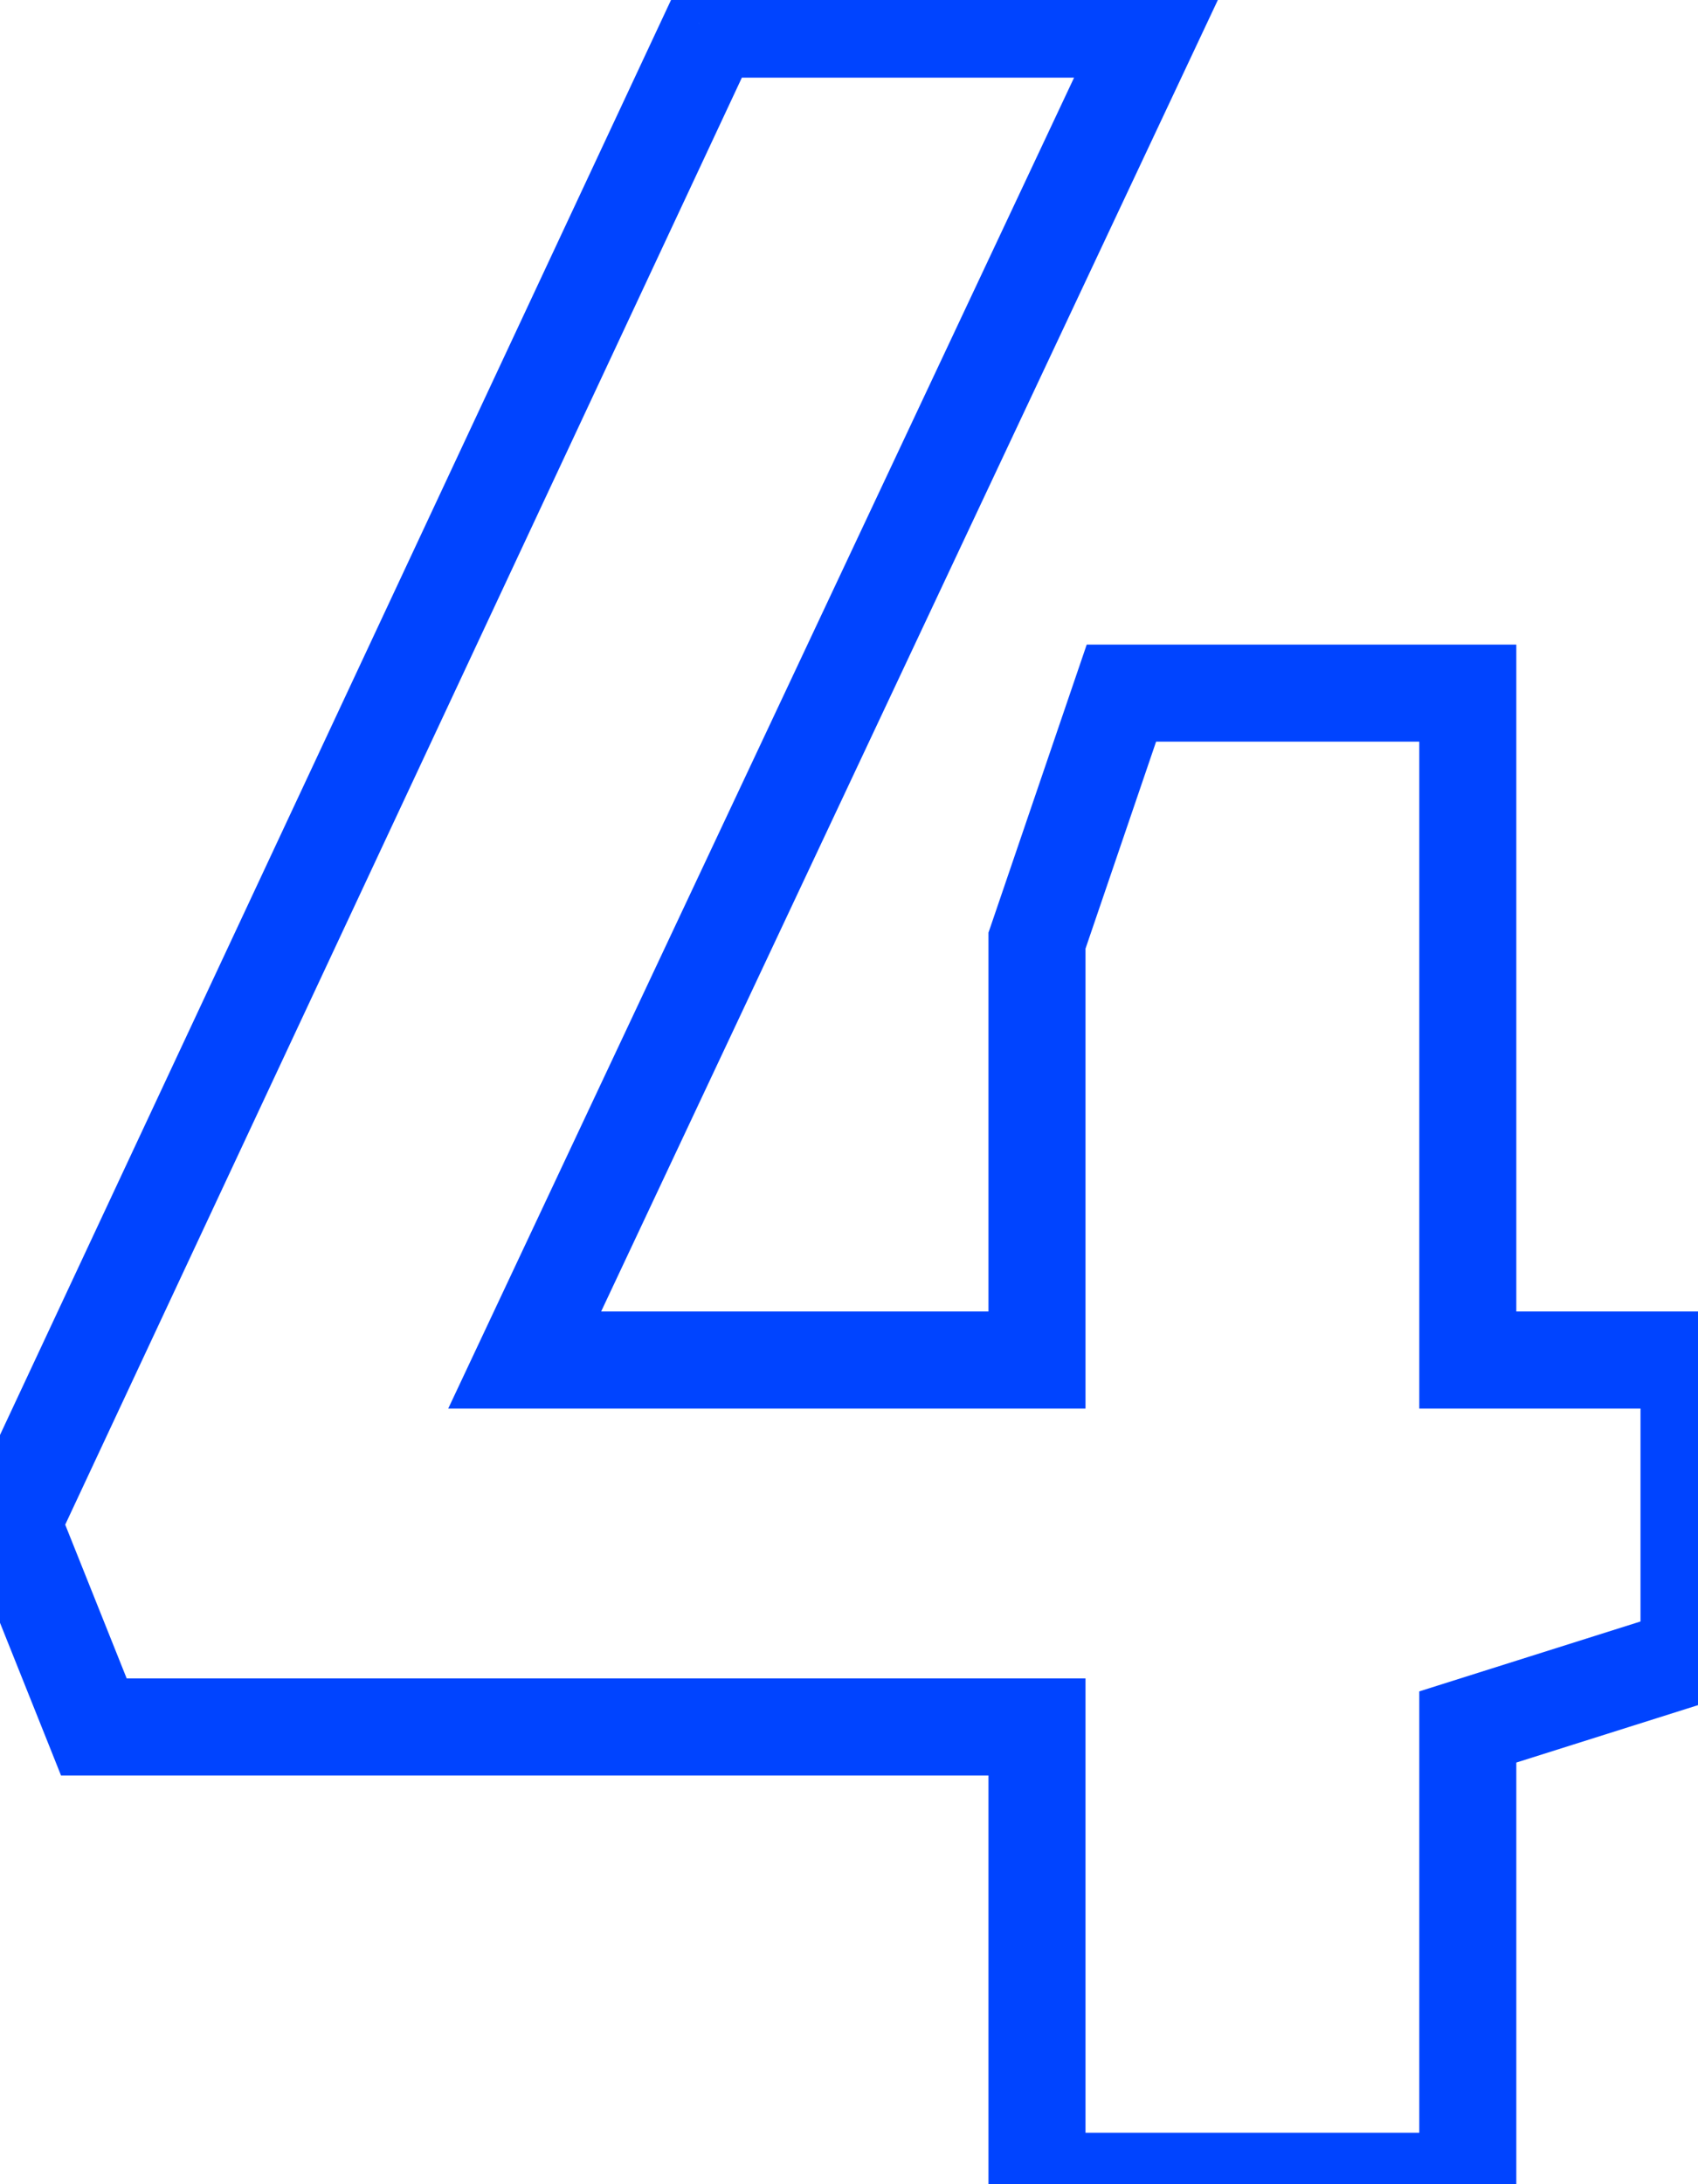 <svg width="35" height="45" viewBox="0 0 35 45" fill="none" xmlns="http://www.w3.org/2000/svg">
<path d="M21.375 44.94H20.375V45.94H21.375V44.94ZM21.375 35.58H22.375V34.58H21.375V35.58ZM1.935 35.58L1.007 35.951L1.258 36.58H1.935V35.58ZM0.255 31.38L-0.651 30.956L-0.834 31.349L-0.673 31.751L0.255 31.38ZM14.655 0.6V-0.4H14.019L13.749 0.176L14.655 0.6ZM23.715 0.6L24.62 1.026L25.291 -0.4H23.715V0.6ZM10.815 28.02L9.91 27.594L9.239 29.02H10.815V28.02ZM21.375 28.02V29.02H22.375V28.02H21.375ZM21.375 19.38L20.429 19.057L20.375 19.214V19.38H21.375ZM23.115 14.28V13.28H22.4L22.169 13.957L23.115 14.28ZM30.255 14.28H31.255V13.28H30.255V14.28ZM30.255 28.02H29.255V29.02H30.255V28.02ZM34.815 28.02H35.815V27.02H34.815V28.02ZM34.815 34.14L35.116 35.094L35.815 34.873V34.14H34.815ZM30.255 35.58L29.954 34.626L29.255 34.847V35.58H30.255ZM30.255 44.94V45.94H31.255V44.94H30.255ZM22.375 44.94V35.58H20.375V44.94H22.375ZM21.375 34.58H1.935V36.58H21.375V34.58ZM2.863 35.209L1.183 31.009L-0.673 31.751L1.007 35.951L2.863 35.209ZM1.161 31.804L15.561 1.024L13.749 0.176L-0.651 30.956L1.161 31.804ZM14.655 1.6H23.715V-0.4H14.655V1.6ZM22.81 0.174L9.91 27.594L11.72 28.446L24.62 1.026L22.81 0.174ZM10.815 29.02H21.375V27.02H10.815V29.02ZM22.375 28.02V19.38H20.375V28.02H22.375ZM22.321 19.703L24.061 14.603L22.169 13.957L20.429 19.057L22.321 19.703ZM23.115 15.28H30.255V13.28H23.115V15.28ZM29.255 14.28V28.02H31.255V14.28H29.255ZM30.255 29.02H34.815V27.02H30.255V29.02ZM33.815 28.02V34.14H35.815V28.02H33.815ZM34.514 33.186L29.954 34.626L30.556 36.534L35.116 35.094L34.514 33.186ZM29.255 35.58V44.94H31.255V35.58H29.255ZM30.255 43.94H21.375V45.94H30.255V43.94Z" fill="#0044FF"/>
</svg>
